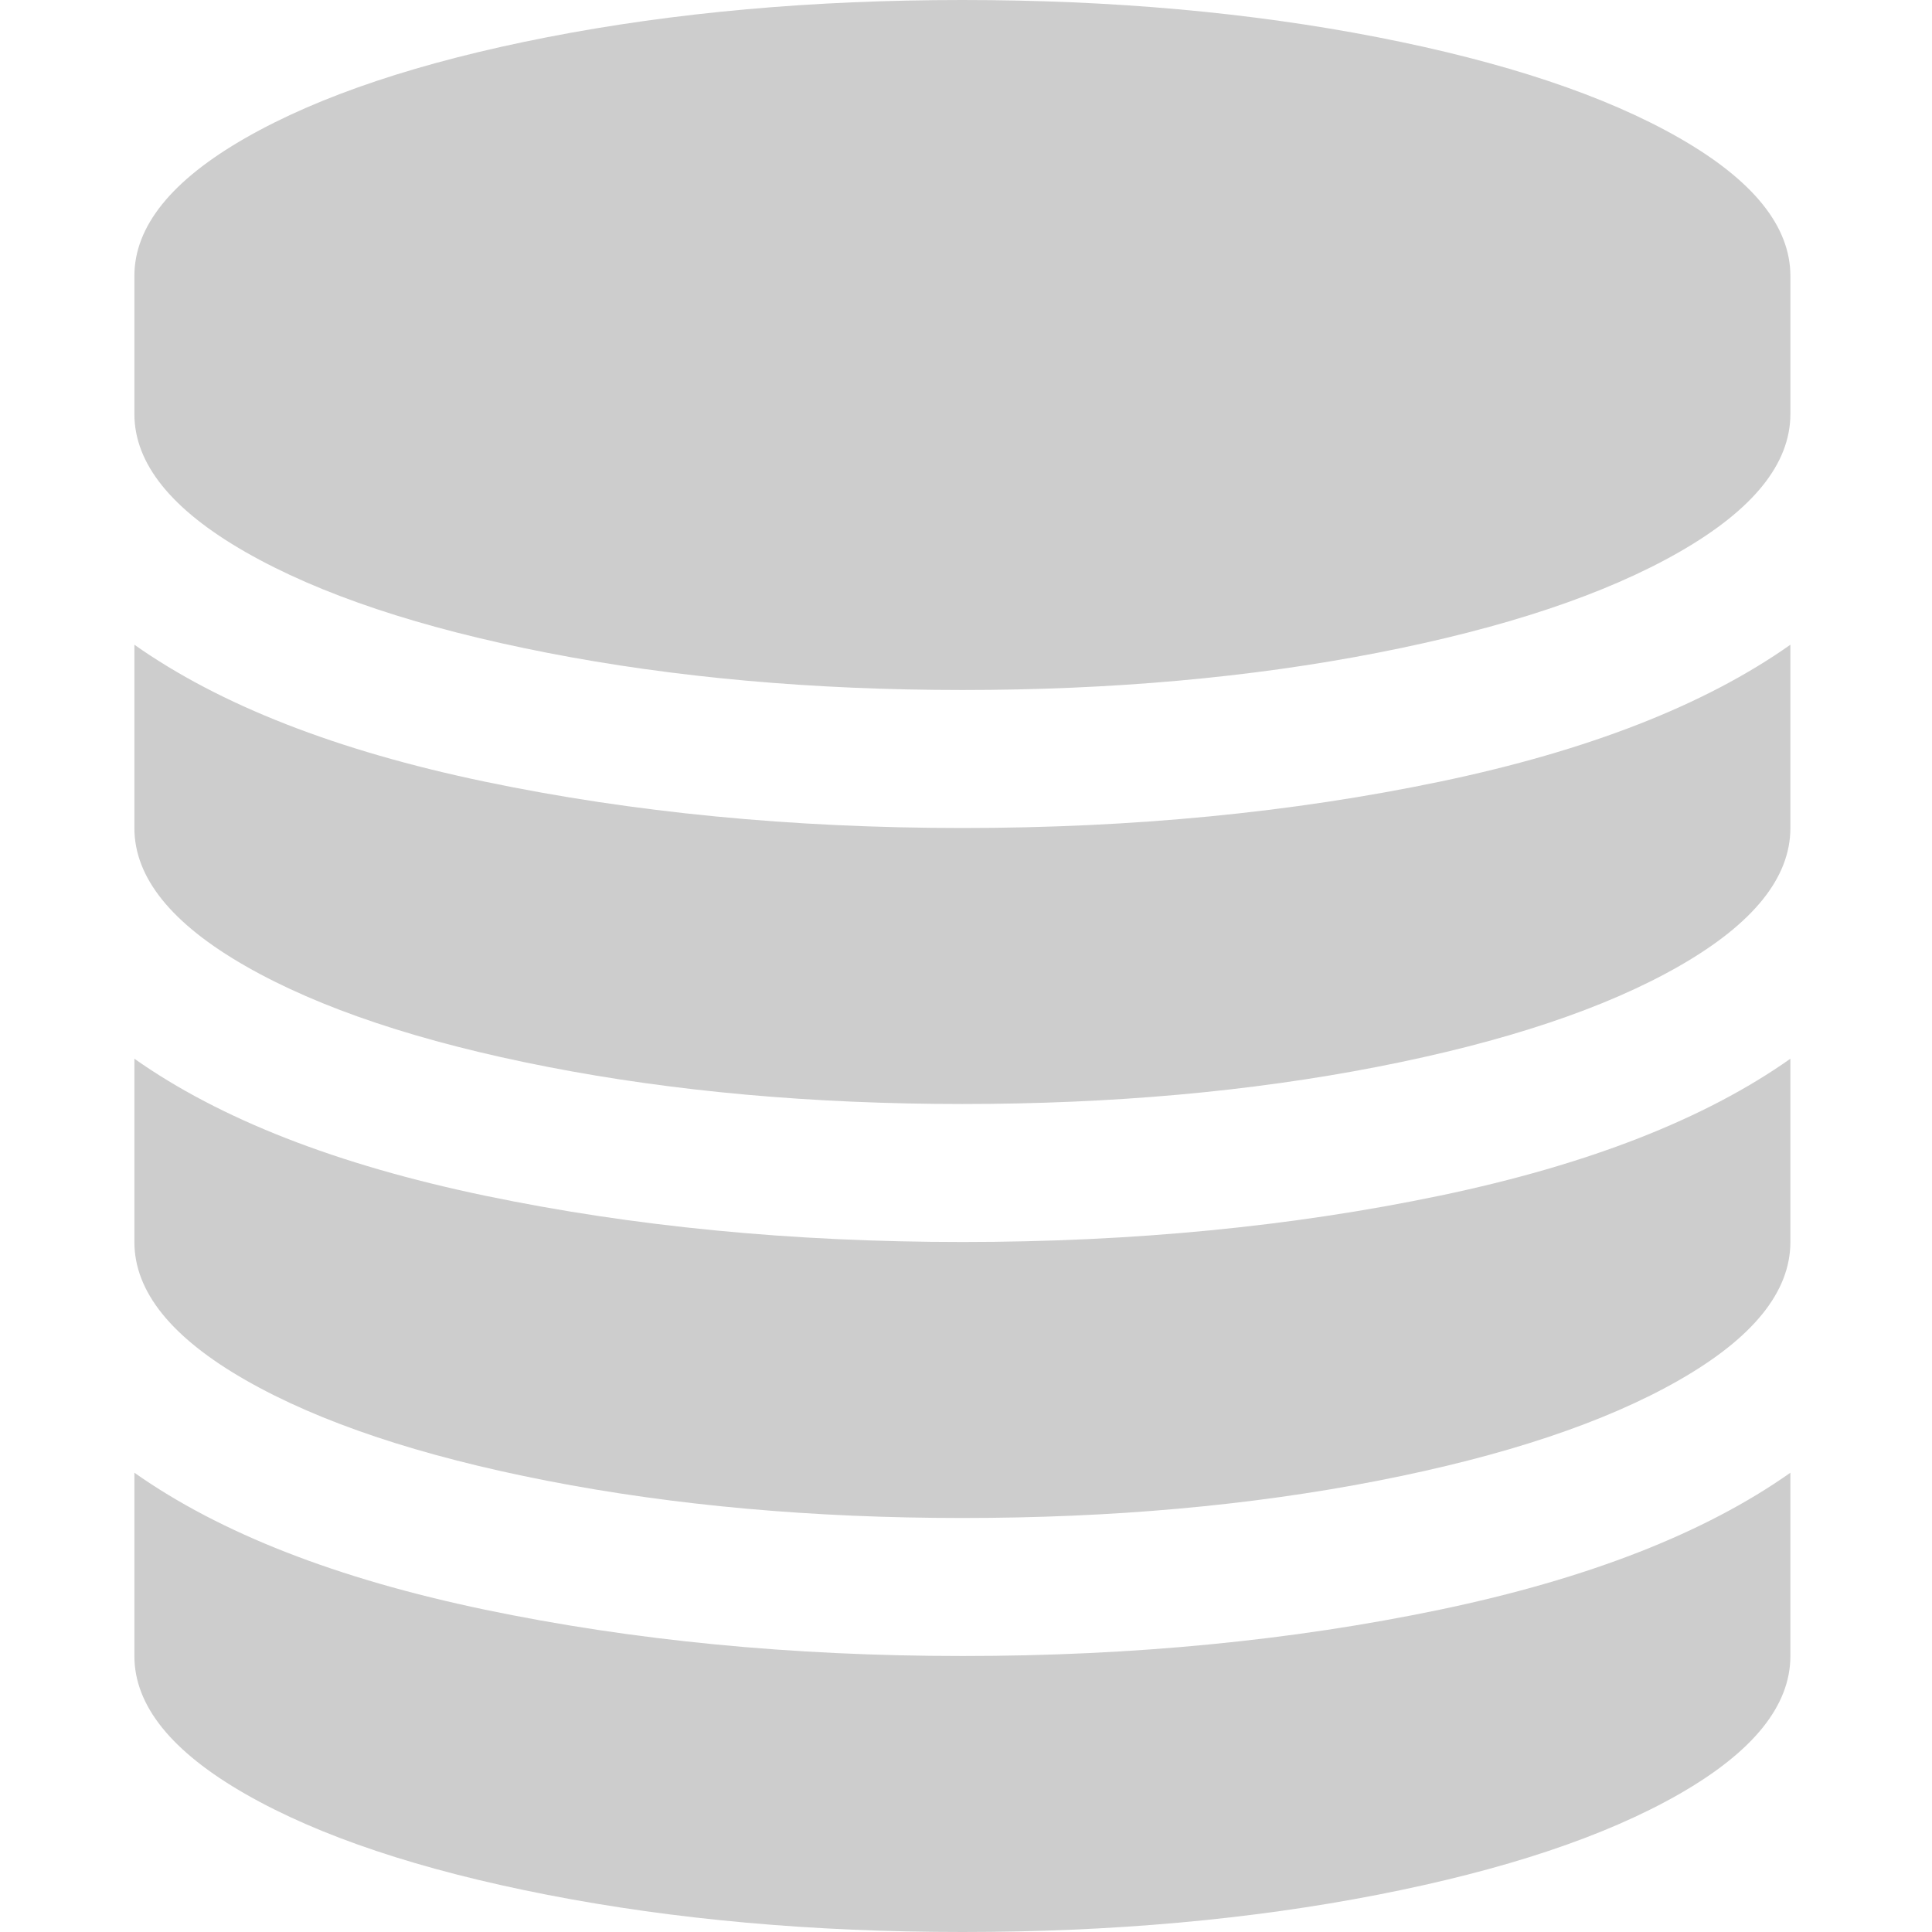 <svg t="1691222311351" class="icon" viewBox="0 0 1024 1024" version="1.1" xmlns="http://www.w3.org/2000/svg" p-id="2572" width="200" height="200"><path d="M510.085 438.857q135.429 0 253.143-24.571t185.714-72.571v97.143q0 39.429-58.857 73.143t-160 53.429-220 19.714-220-19.714T130.085 512 71.228 438.857V341.714q68 48 185.714 72.571t253.143 24.571z m0 438.857q135.429 0 253.143-24.571t185.714-72.571v97.143q0 39.429-58.857 73.143t-160 53.429-220 19.714-220-19.714-160-53.429T71.228 877.714v-97.143q68 48 185.714 72.571t253.143 24.571z m0-219.429q135.429 0 253.143-24.571t185.714-72.571v97.143q0 39.429-58.857 73.143t-160 53.429-220 19.714-220-19.714-160-53.429T71.228 658.286V561.143q68 48 185.714 72.571t253.143 24.571zM510.085 0q118.857 0 220 19.714t160 53.429 58.857 73.143v73.143q0 39.429-58.857 73.143t-160 53.429T510.085 365.714t-220-19.714T130.085 292.571 71.228 219.429V146.286q0-39.429 58.857-73.143t160-53.429T510.085 0z" p-id="2573" fill="#cdcdcd"></path></svg>
